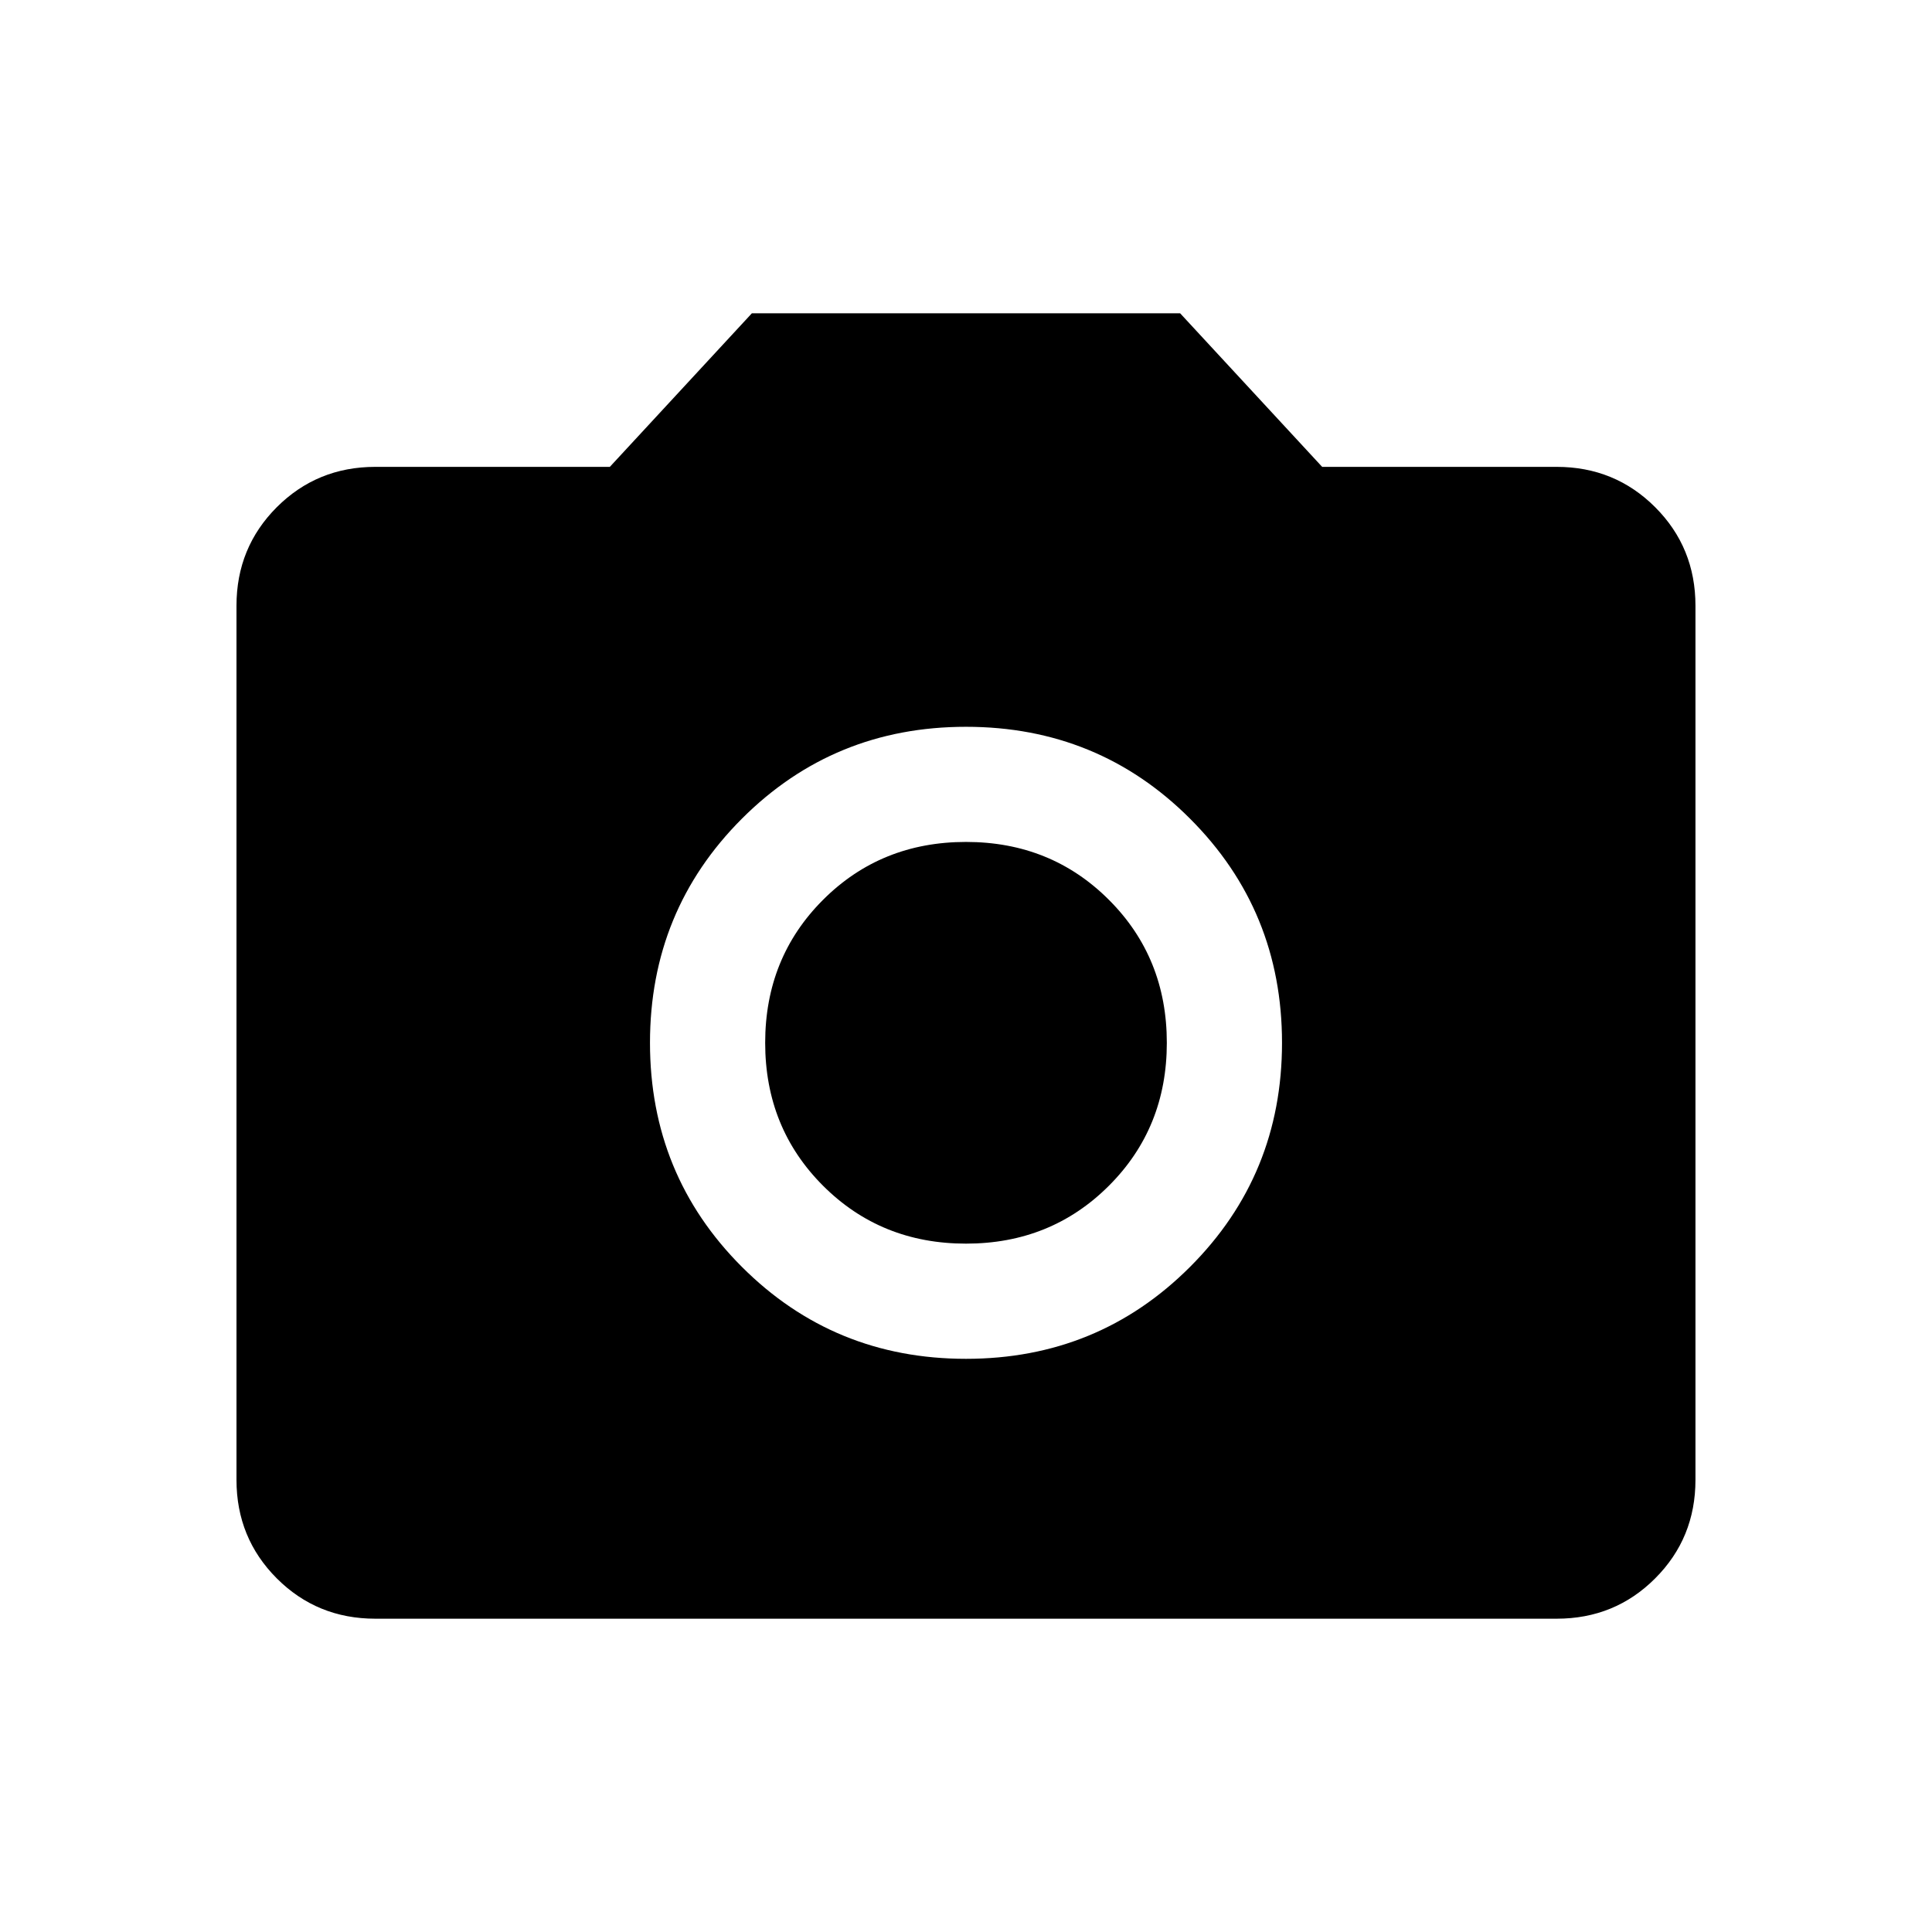 <svg width="37" height="37" viewBox="0 0 37 37" fill="currentColor" xmlns="http://www.w3.org/2000/svg">
<mask id="mask0_2013_6480" style="mask-type:alpha" maskUnits="userSpaceOnUse" x="0" y="0" width="37" height="37">
<rect x="0.853" y="0.853" width="35.294" height="35.294" fill="currentColor"/>
</mask>
<g mask="url(#mask0_2013_6480)">
<path d="M18.5 26.023C20.187 26.023 21.618 25.436 22.791 24.262C23.965 23.088 24.552 21.658 24.552 19.971C24.552 18.283 23.965 16.853 22.791 15.679C21.618 14.505 20.187 13.919 18.5 13.919C16.812 13.919 15.382 14.505 14.208 15.679C13.035 16.853 12.448 18.283 12.448 19.971C12.448 21.658 13.035 23.088 14.208 24.262C15.382 25.436 16.812 26.023 18.5 26.023ZM18.5 23.817C17.414 23.817 16.501 23.447 15.762 22.708C15.023 21.969 14.654 21.056 14.654 19.971C14.654 18.885 15.023 17.972 15.762 17.233C16.501 16.494 17.414 16.124 18.5 16.124C19.586 16.124 20.498 16.494 21.237 17.233C21.977 17.972 22.346 18.885 22.346 19.971C22.346 21.056 21.977 21.969 21.237 22.708C20.498 23.447 19.586 23.817 18.5 23.817ZM7.188 31C6.445 31 5.816 30.743 5.301 30.228C4.787 29.713 4.529 29.084 4.529 28.341V11.6C4.529 10.857 4.787 10.228 5.301 9.713C5.816 9.199 6.445 8.941 7.188 8.941H11.679L14.399 6H22.601L25.321 8.941H29.812C30.555 8.941 31.184 9.199 31.698 9.713C32.213 10.228 32.47 10.857 32.47 11.6V28.341C32.47 29.084 32.213 29.713 31.698 30.228C31.184 30.743 30.555 31 29.812 31H7.188Z" fill="currentColor"/>
</g>
</svg>

